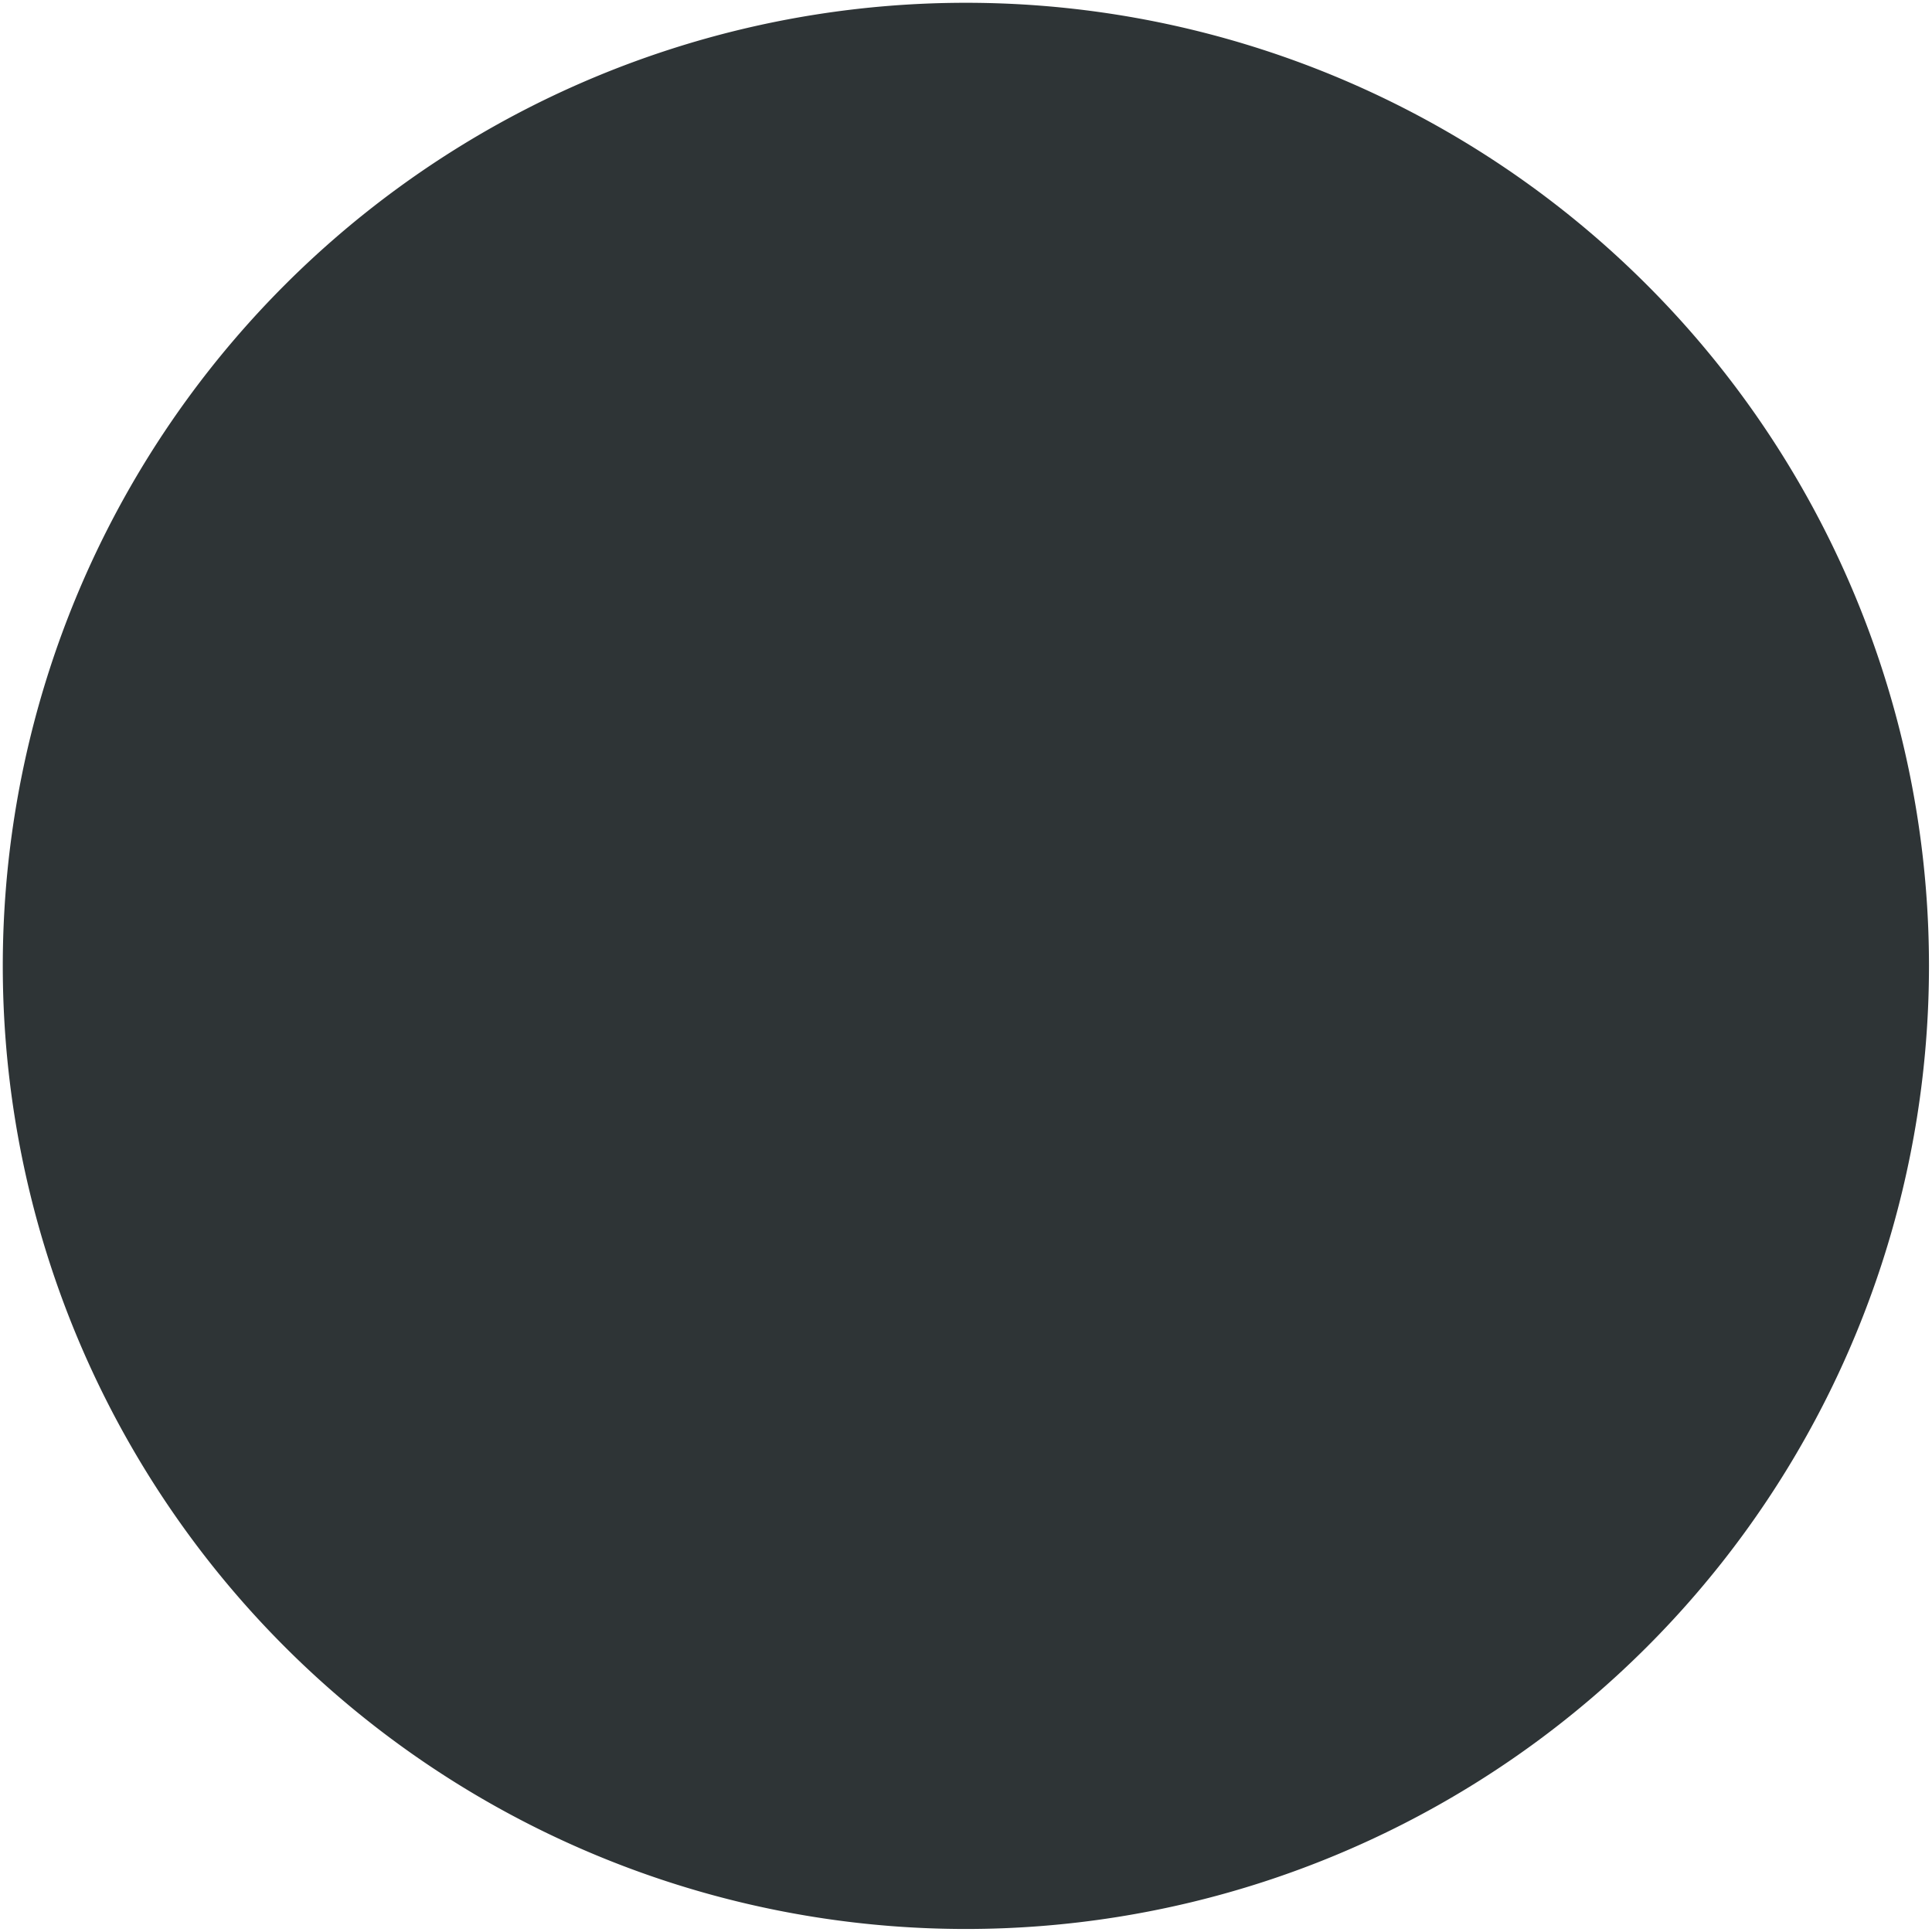 <?xml version="1.0" encoding="UTF-8" standalone="no"?>
<!-- Created with Inkscape (http://www.inkscape.org/) -->

<svg
   xmlns:dc="http://purl.org/dc/elements/1.1/"
   xmlns:cc="http://creativecommons.org/ns#"
   xmlns:rdf="http://www.w3.org/1999/02/22-rdf-syntax-ns#"
   xmlns:svg="http://www.w3.org/2000/svg"
   xmlns="http://www.w3.org/2000/svg"
   xmlns:sodipodi="http://sodipodi.sourceforge.net/DTD/sodipodi-0.dtd"
   xmlns:inkscape="http://www.inkscape.org/namespaces/inkscape"
   id="svg2972"
   version="1.1"
   inkscape:version="0.47+devel r9320"
   width="8.325"
   height="8.325"
   sodipodi:docname="engine-black.svg">
  <defs
     id="defs2976" />
  <sodipodi:namedview
     pagecolor="#ffffff"
     bordercolor="#666666"
     borderopacity="1"
     objecttolerance="10"
     gridtolerance="10"
     guidetolerance="10"
     inkscape:pageopacity="0"
     inkscape:pageshadow="2"
     inkscape:window-width="803"
     inkscape:window-height="679"
     id="namedview2974"
     showgrid="false"
     inkscape:zoom="10"
     inkscape:cx="8.6858759"
     inkscape:cy="13.60062"
     inkscape:window-x="414"
     inkscape:window-y="0"
     inkscape:window-maximized="0"
     inkscape:current-layer="svg2972" />
  <path
     sodipodi:type="arc"
     style="color:#000000;fill:#2e3436;fill-opacity:1;fill-rule:nonzero;stroke:#2e3436;stroke-width:0.1;stroke-linecap:butt;stroke-linejoin:miter;stroke-miterlimit:4;stroke-opacity:1;stroke-dasharray:none;stroke-dashoffset:0;marker:none;visibility:visible;display:inline;overflow:visible;enable-background:accumulate"
     id="path3063"
     sodipodi:cx="6"
     sodipodi:cy="7.3000002"
     sodipodi:rx="4.0999999"
     sodipodi:ry="4.0999999"
     d="m 10.1,7.3 a 4.1,4.1 0 1 1 -8.2,0 4.1,4.1 0 1 1 8.2,0 z"
     transform="translate(-1.838,-3.138)" />
</svg>
